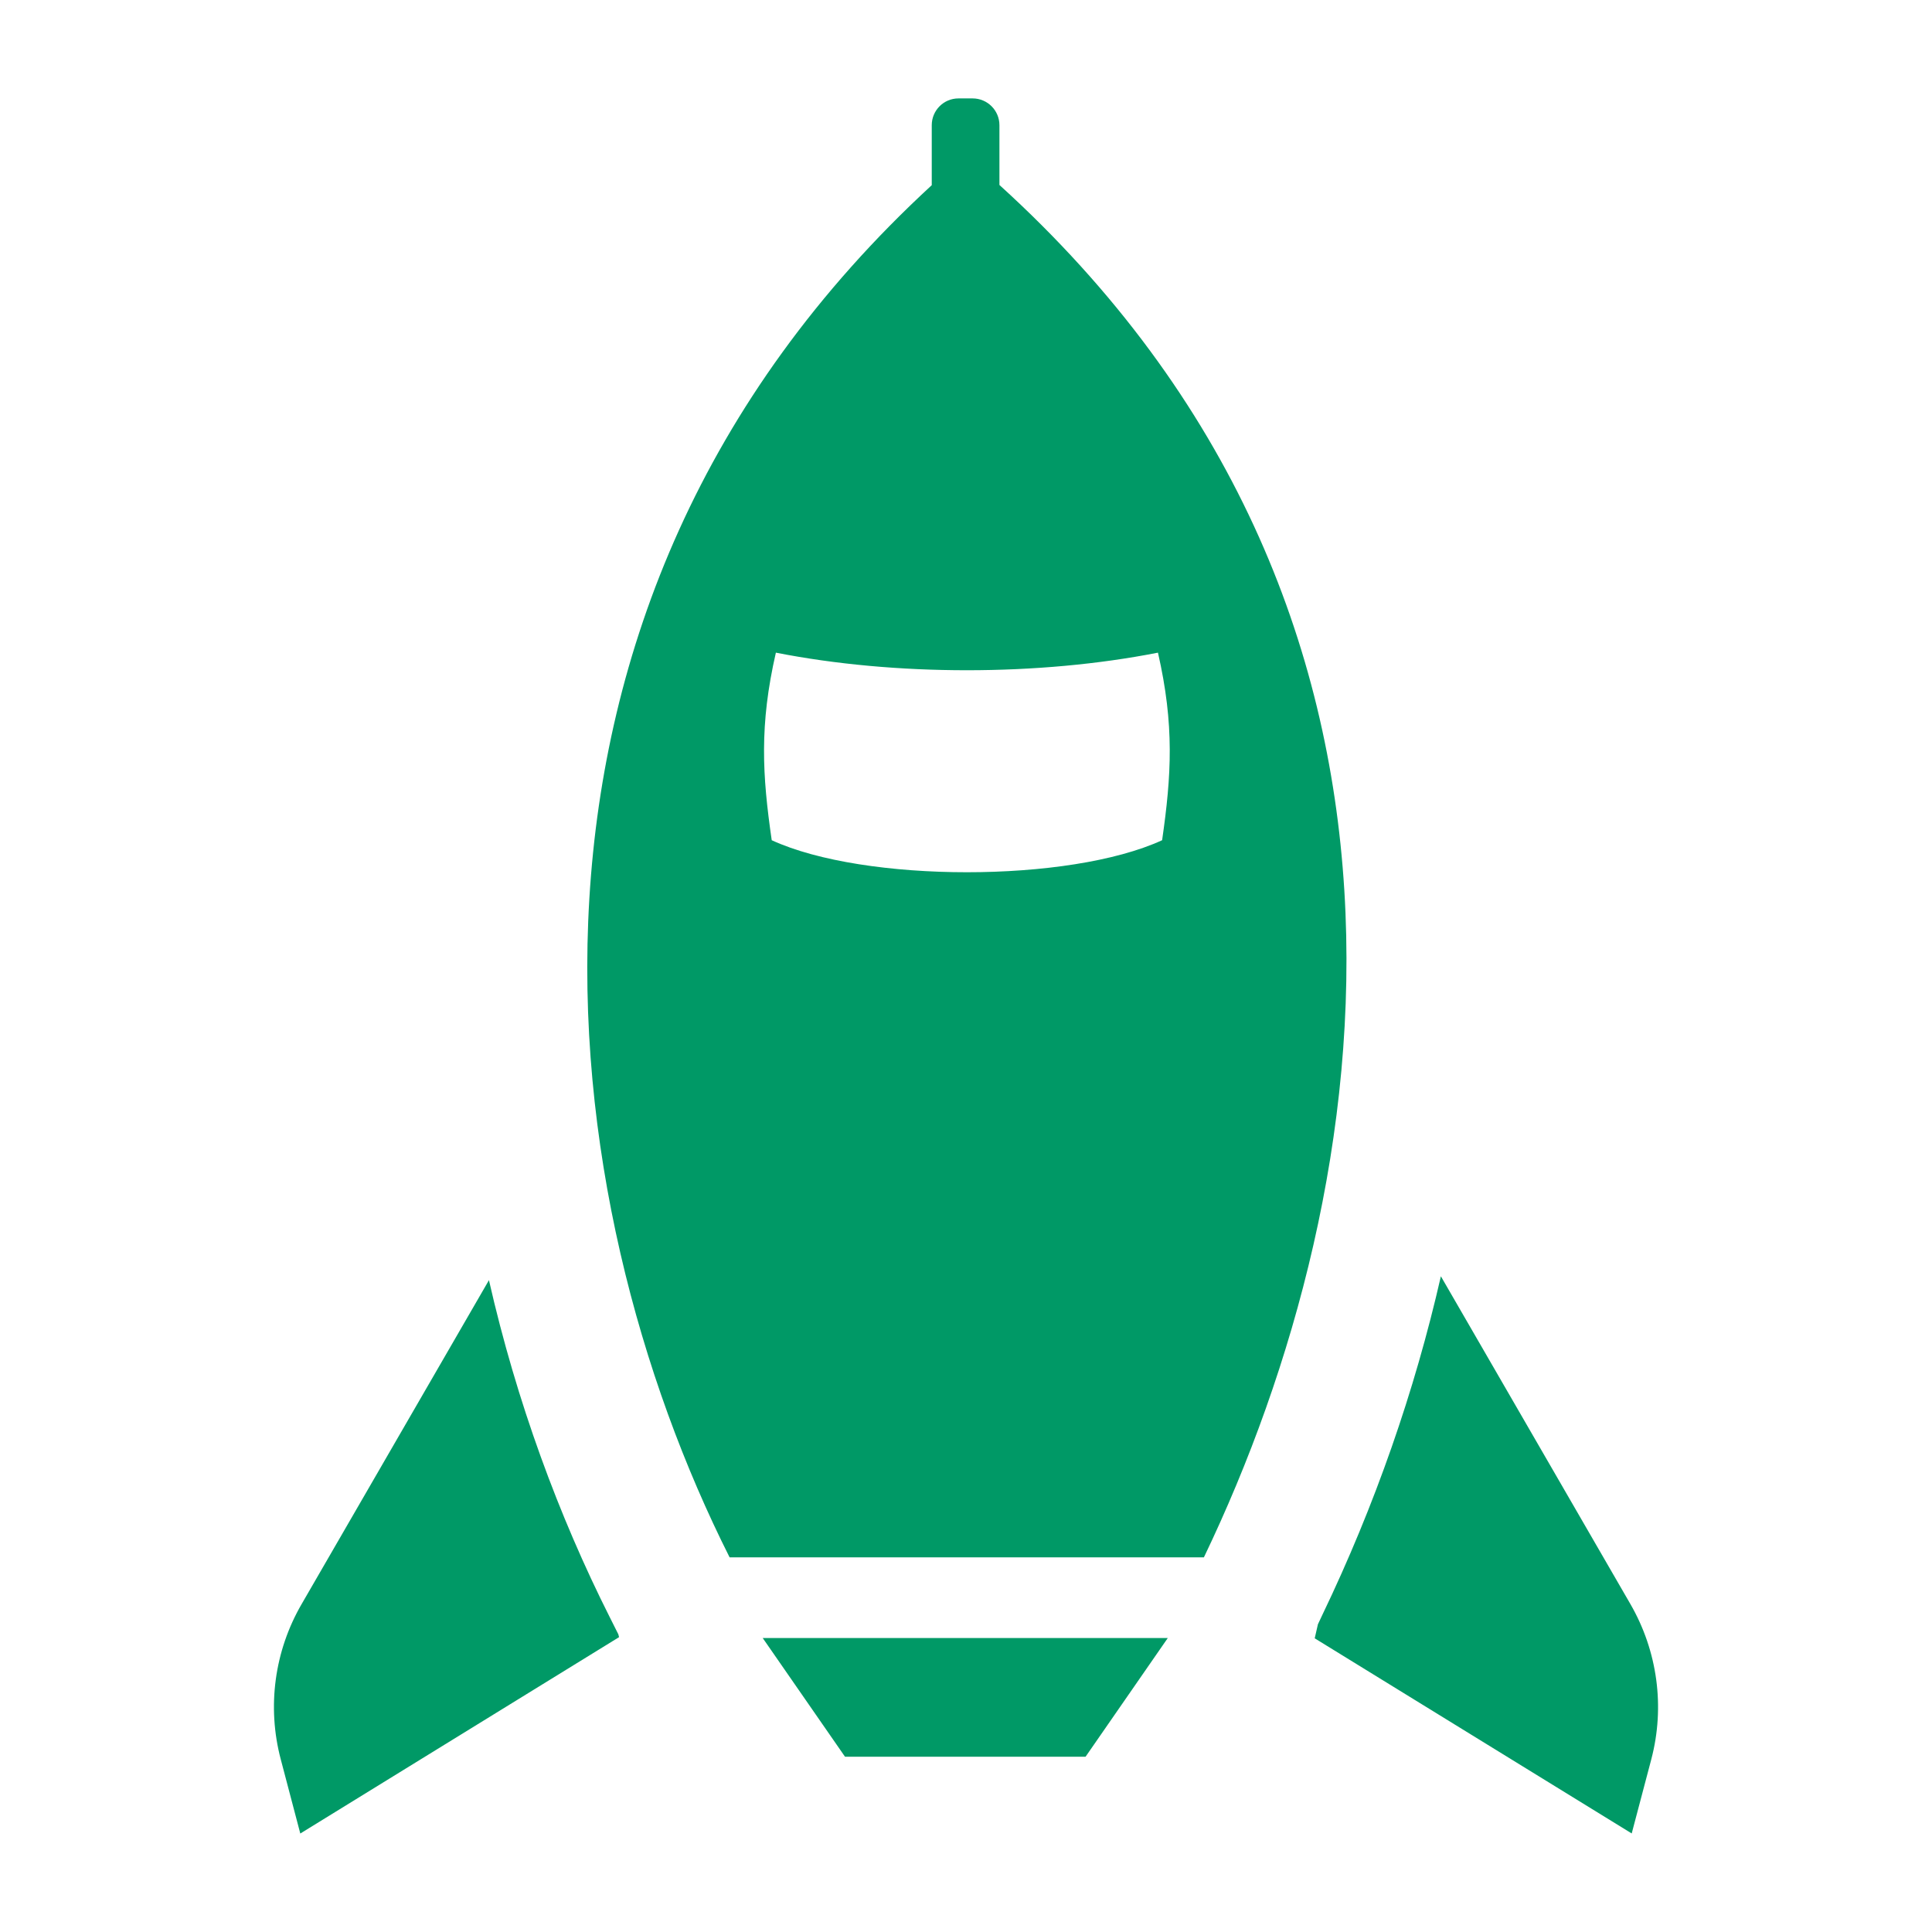 <!DOCTYPE svg PUBLIC "-//W3C//DTD SVG 1.1//EN" "http://www.w3.org/Graphics/SVG/1.1/DTD/svg11.dtd">
<?xml-stylesheet type="text/css" href="../../../../pixelegg/less/svg.css" ?>
<svg version="1.1" id="resources_navbar" xmlns="http://www.w3.org/2000/svg" xmlns:xlink="http://www.w3.org/1999/xlink" x="0px"
	 y="0px" width="28.347px" height="28.347px" viewBox="0 0 28.347 28.347" enable-background="new 0 0 28.347 28.347"
	 xml:space="preserve">
<g>
	<path fill-rule="evenodd" clip-rule="evenodd" fill="#009966" d="M14.664,2.714V1.837c0-0.217-0.176-0.393-0.393-0.393h-0.208
		c-0.217,0-0.392,0.176-0.392,0.393v0.88C6.858,8.991,8.077,17.628,10.705,22.85h6.959C20.298,17.365,21.524,8.938,14.664,2.714z
		 M17.051,12.328c-1.365,0.627-4.366,0.626-5.728,0c-0.138-0.953-0.183-1.689,0.061-2.752c1.746,0.344,3.858,0.344,5.606,0
		C17.233,10.639,17.188,11.375,17.051,12.328z"/>
	<path fill-rule="evenodd" clip-rule="evenodd" fill="#009966" d="M8.946,23.727c-0.747-1.483-1.366-3.159-1.772-4.944l-2.748,4.752
		c-0.4,0.689-0.51,1.508-0.307,2.277l0.287,1.09l4.677-2.881c-0.001-0.006-0.004-0.021-0.01-0.041L8.946,23.727z"/>
	<polygon fill-rule="evenodd" clip-rule="evenodd" fill="#009966" points="12.398,25.775 15.928,25.775 17.134,24.034
		11.191,24.034 	"/>
	<path fill-rule="evenodd" clip-rule="evenodd" fill="#009966" d="M23.921,23.534l-2.78-4.808c-0.384,1.684-0.967,3.36-1.739,4.968
		l-0.065,0.138c-0.021,0.09-0.036,0.161-0.047,0.206l4.651,2.863l0.288-1.09C24.431,25.042,24.32,24.224,23.921,23.534z"/>
</g>
</svg>
